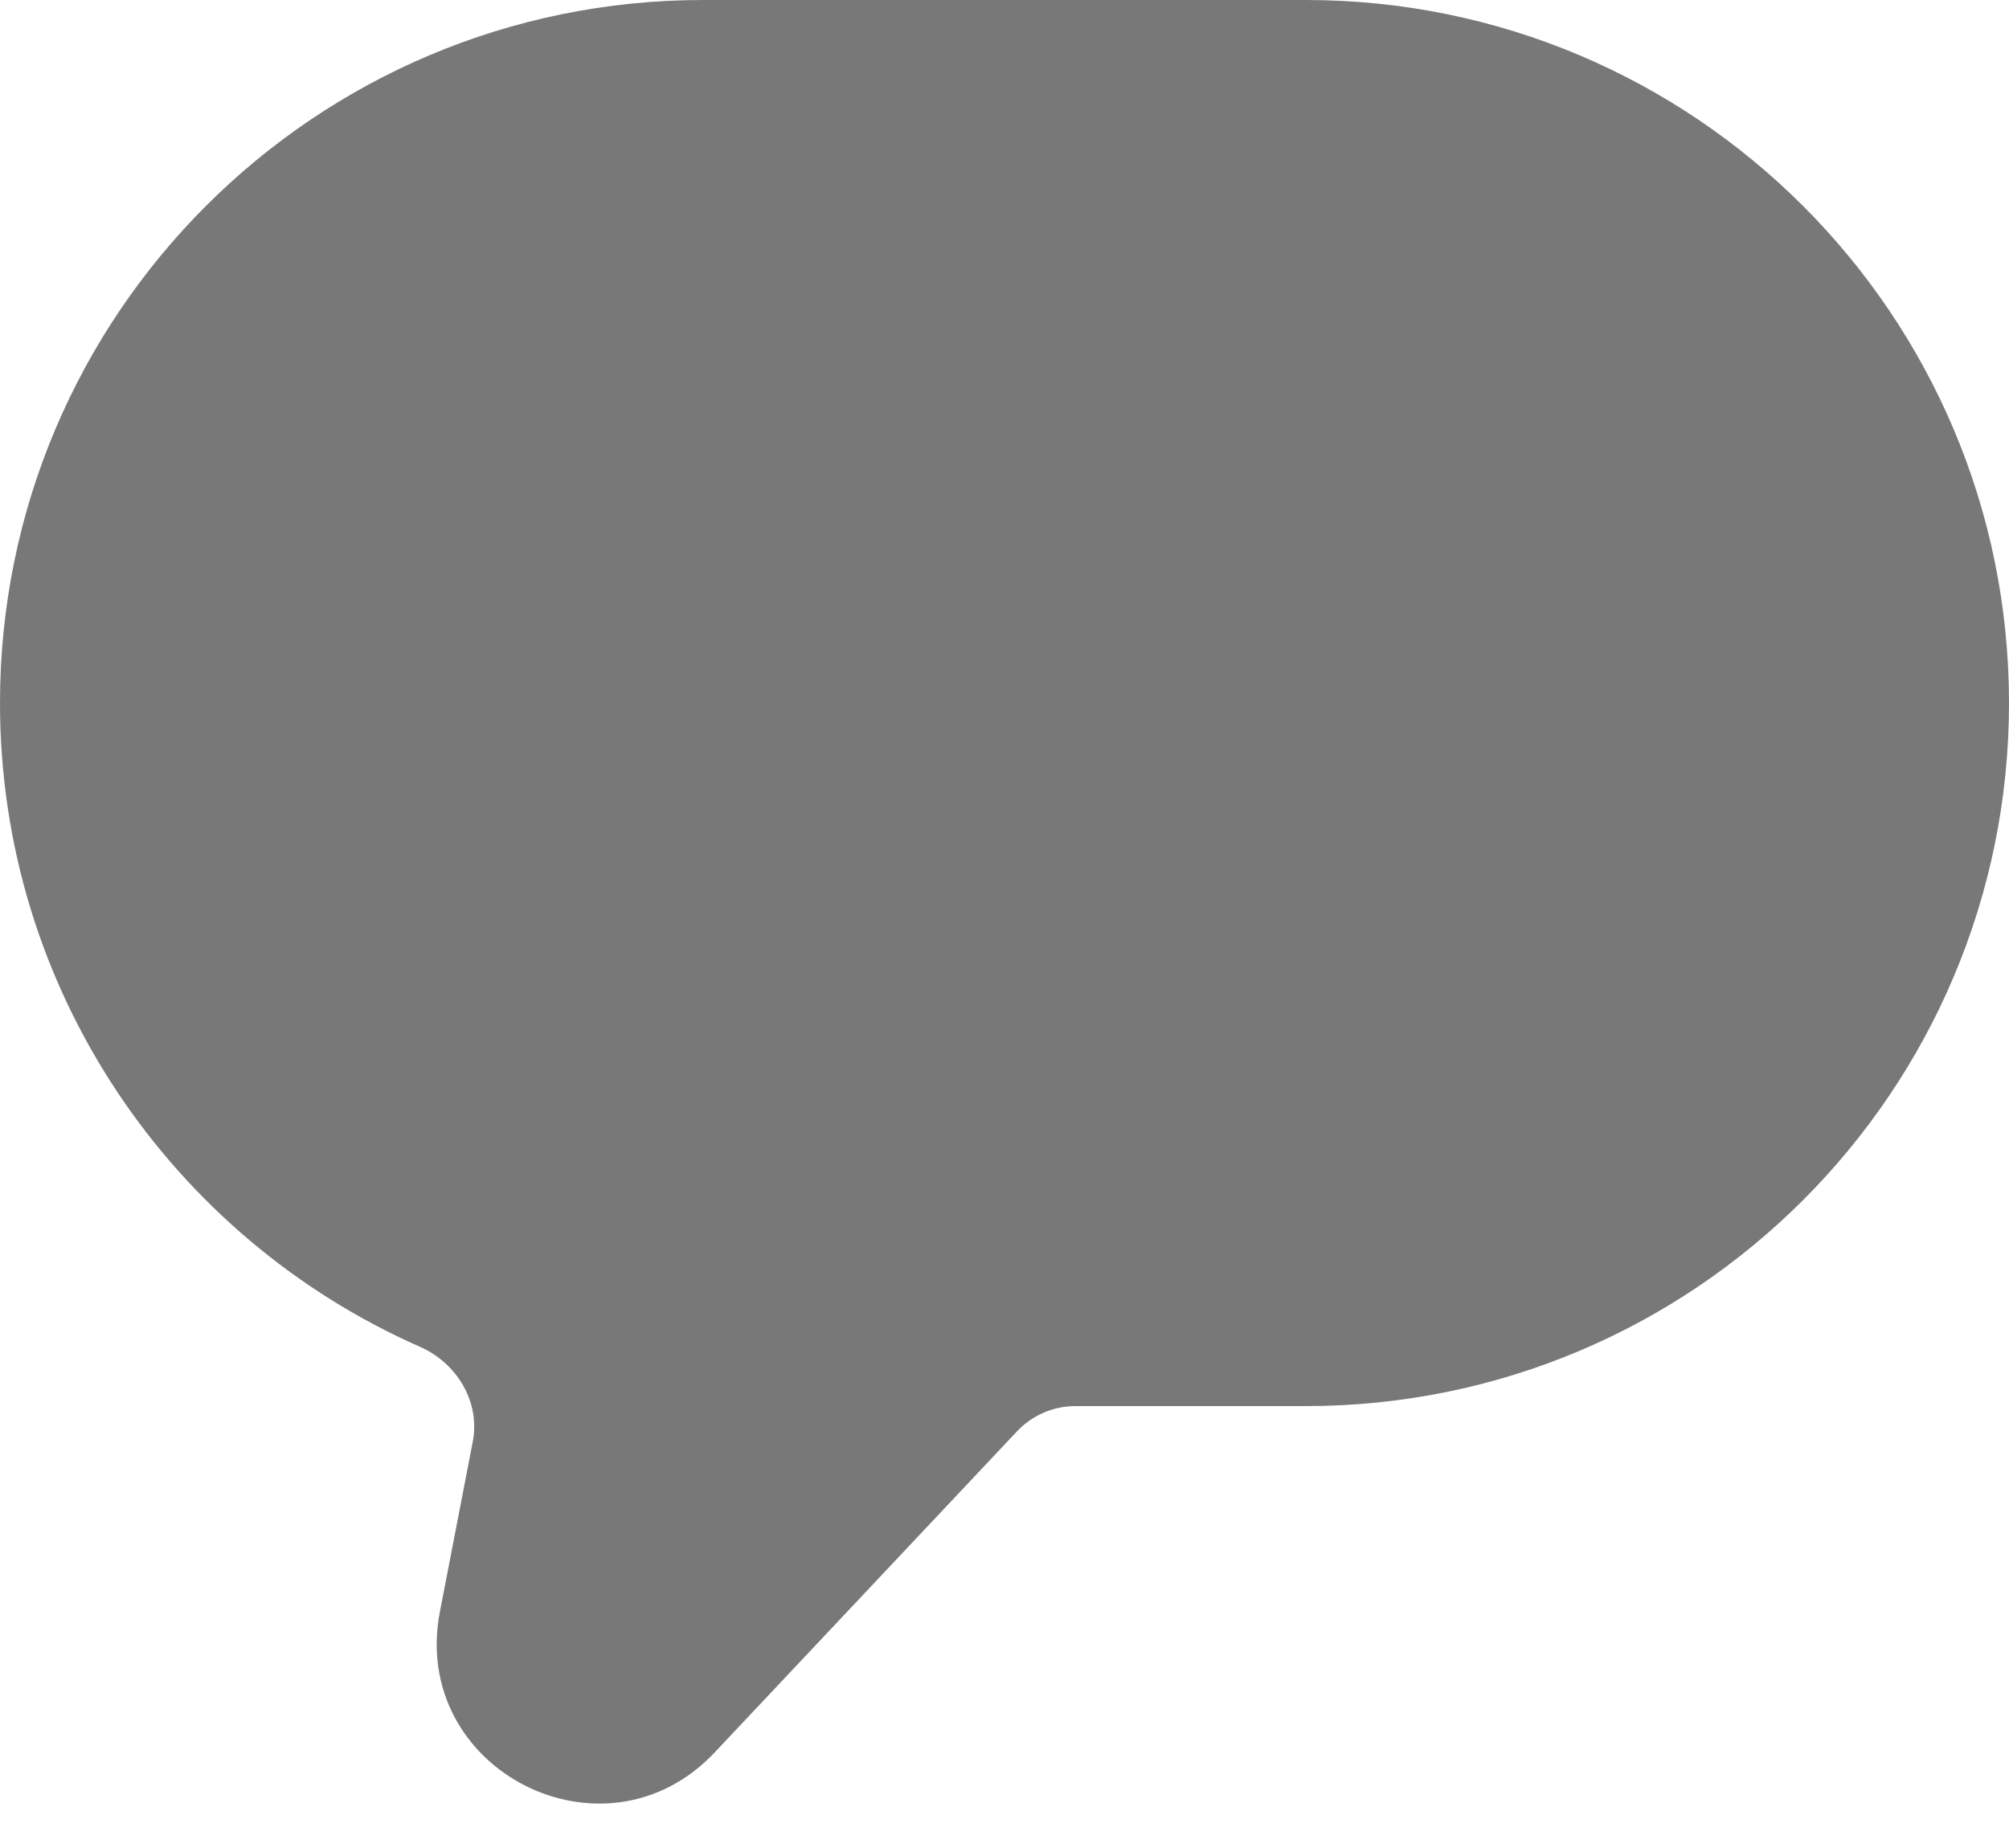 <svg width="25" height="23" viewBox="0 0 25 23" fill="none" xmlns="http://www.w3.org/2000/svg">
<path fill-rule="evenodd" clip-rule="evenodd" d="M8.75 0C3.918 0 0 3.918 0 8.75C0 12.328 2.148 15.405 5.224 16.761C5.686 16.964 5.979 17.448 5.883 17.944L5.474 20.06C5.095 22.027 7.521 23.269 8.894 21.81L12.655 17.815C12.844 17.614 13.107 17.5 13.383 17.5H16.25C21.082 17.5 25 13.582 25 8.75C25 3.918 21.082 0 16.25 0H8.75Z" fill="#787878"/>
</svg>
